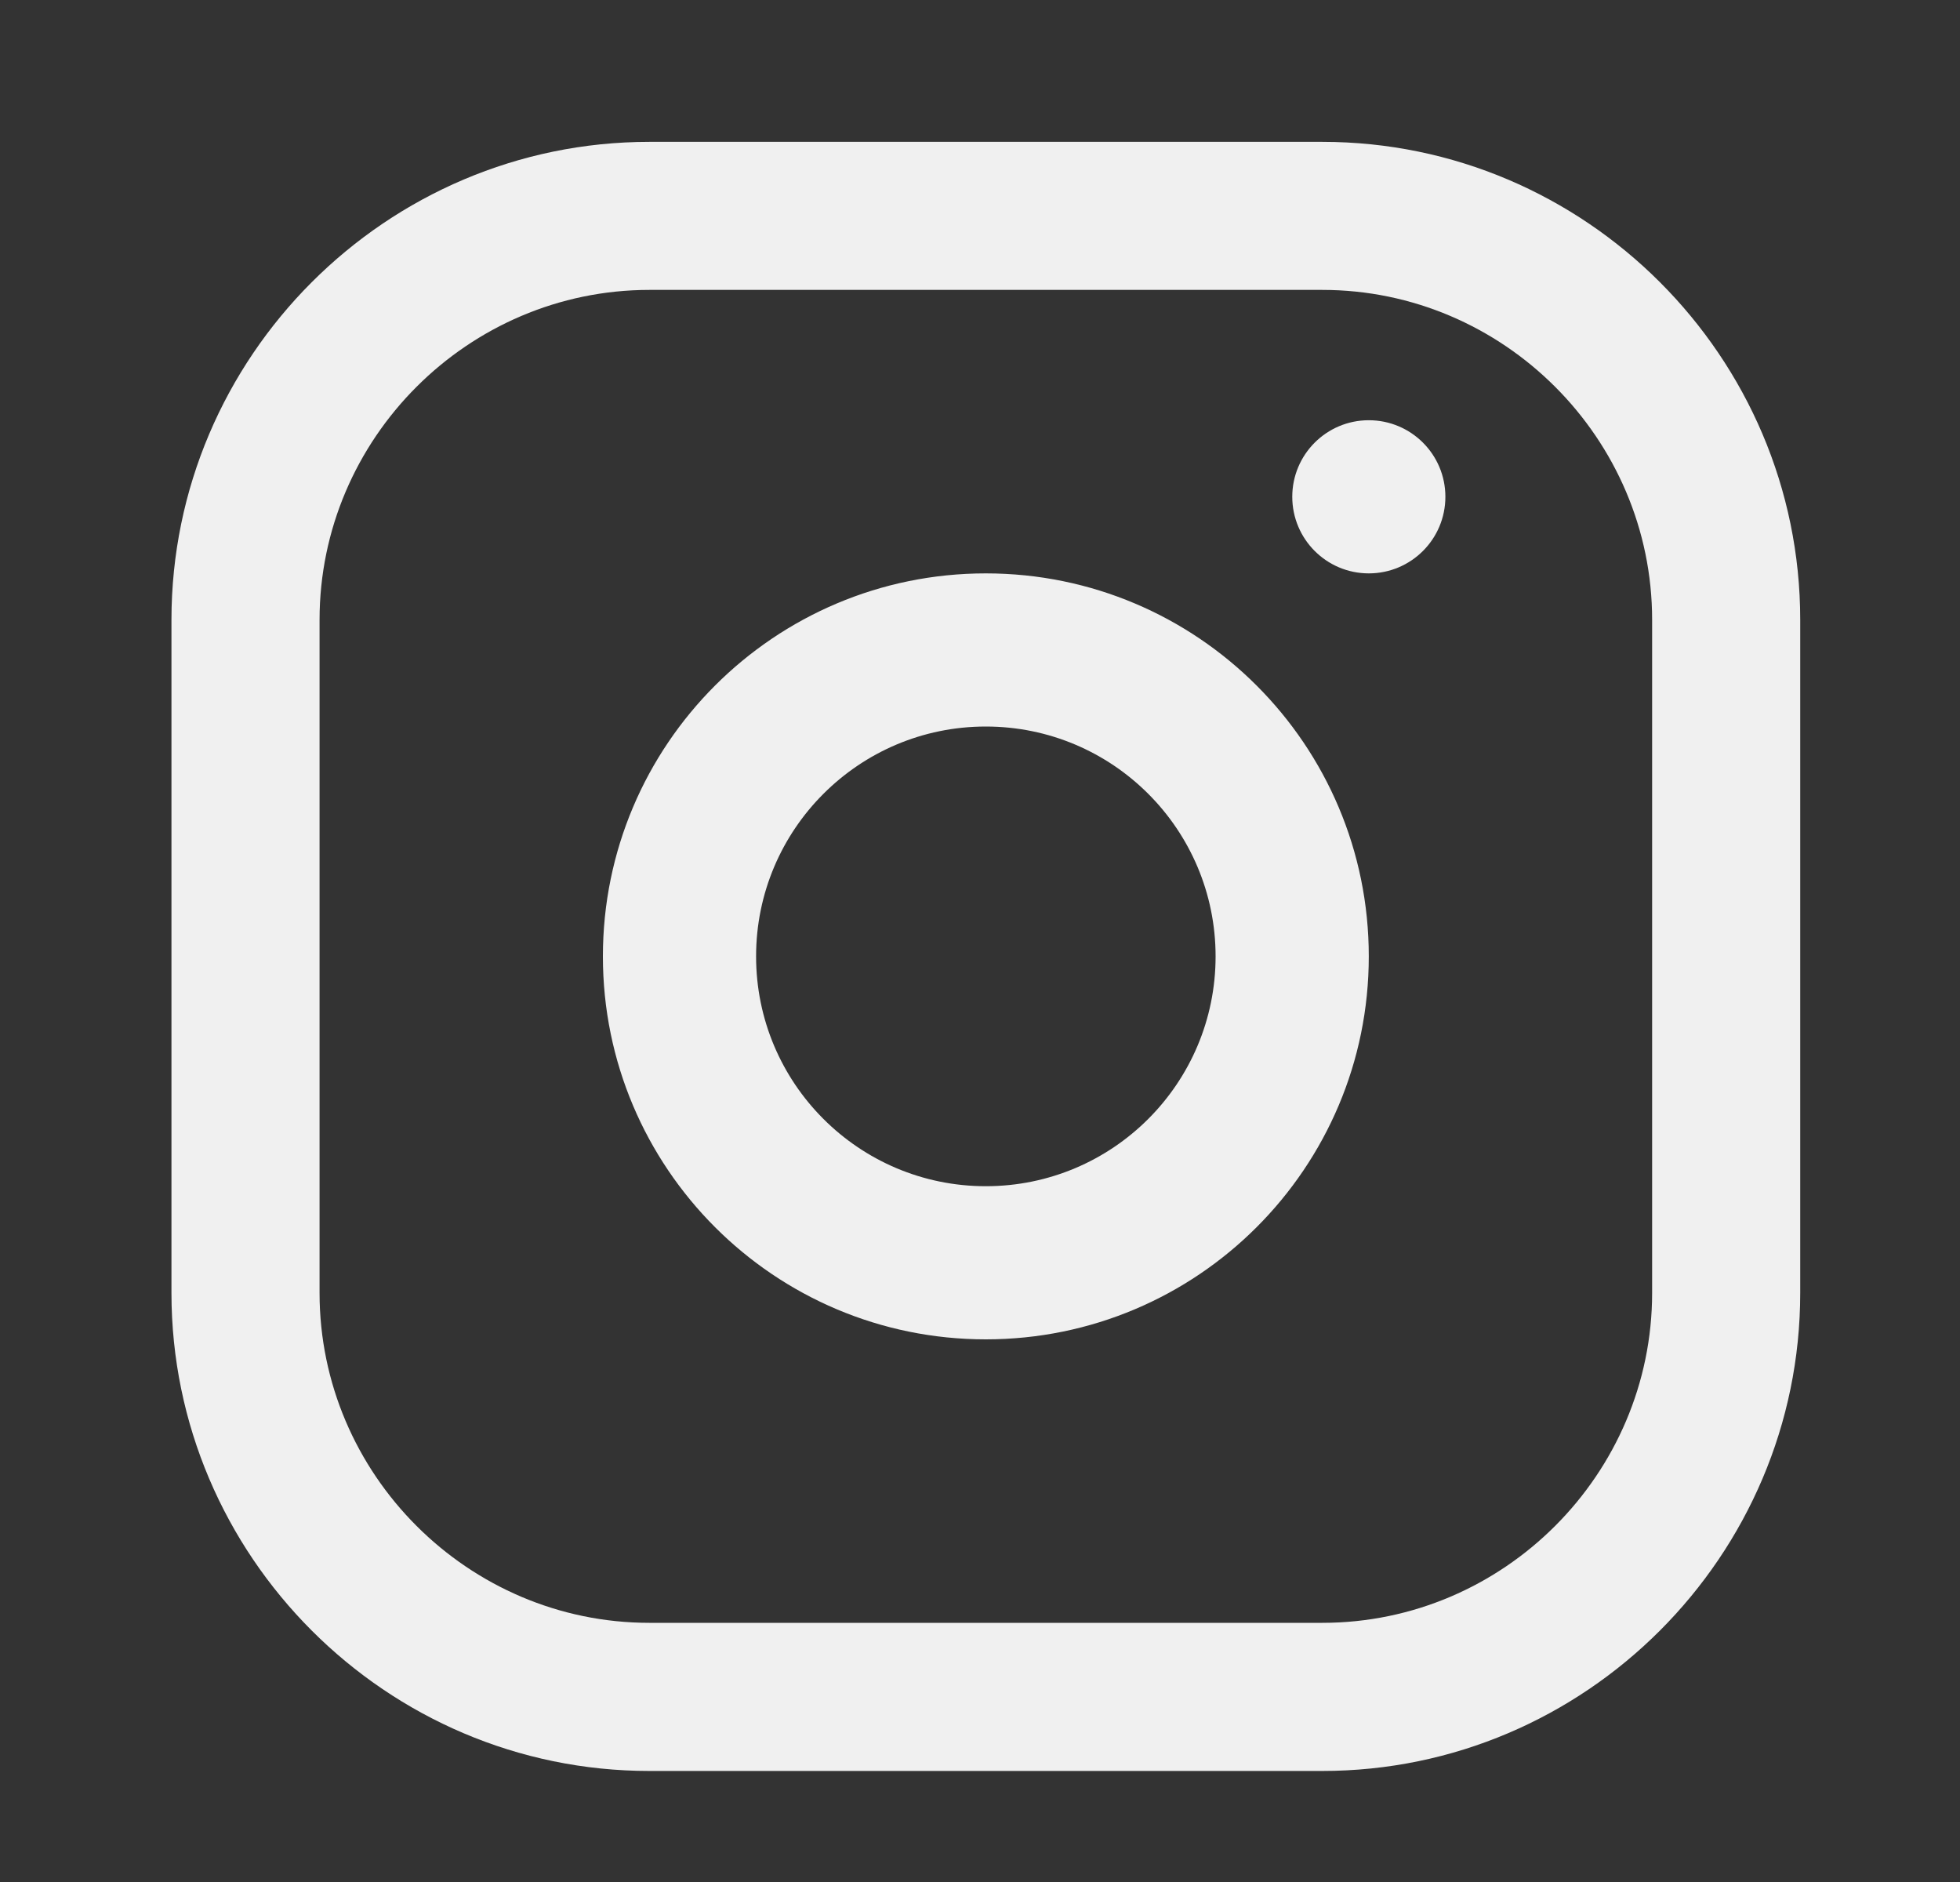 <svg width="25" height="24" viewBox="0 0 25 24" fill="none" xmlns="http://www.w3.org/2000/svg">
<rect x="0" y="0" width="25" height="24" fill="#333333" stroke="none"/>
<g clip-path="url(#clip0_4685_2862)">
<path fill-rule="evenodd" clip-rule="evenodd" d="M2.187 7.904C2.187 4.549 4.928 1.809 8.282 1.809H16.867C20.221 1.809 22.962 4.549 22.962 7.904V16.488C22.962 19.843 20.221 22.584 16.867 22.584H8.282C4.928 22.584 2.187 19.843 2.187 16.488V7.904ZM8.282 3.697C5.971 3.697 4.076 5.592 4.076 7.904V16.488C4.076 18.8 5.971 20.695 8.282 20.695H16.867C19.178 20.695 21.073 18.8 21.073 16.488V7.904C21.073 5.592 19.178 3.697 16.867 3.697H8.282ZM12.574 15.127C14.193 15.127 15.505 13.815 15.505 12.196C15.505 10.578 14.193 9.265 12.574 9.265C10.956 9.265 9.644 10.578 9.644 12.196C9.644 13.815 10.956 15.127 12.574 15.127ZM12.574 17.08C15.272 17.08 17.459 14.894 17.459 12.196C17.459 9.498 15.272 7.312 12.574 7.312C9.877 7.312 7.69 9.498 7.69 12.196C7.69 14.894 9.877 17.08 12.574 17.08ZM17.459 7.312C17.999 7.312 18.436 6.875 18.436 6.335C18.436 5.796 17.999 5.359 17.459 5.359C16.92 5.359 16.483 5.796 16.483 6.335C16.483 6.875 16.92 7.312 17.459 7.312Z" fill="#F0F0F0"/>
</g>
<defs>
<clipPath id="clip0_4685_2862">
<rect width="23.445" height="23.445" fill="white" transform="translate(0.852 0.472)"/>
</clipPath>
</defs>
</svg>
